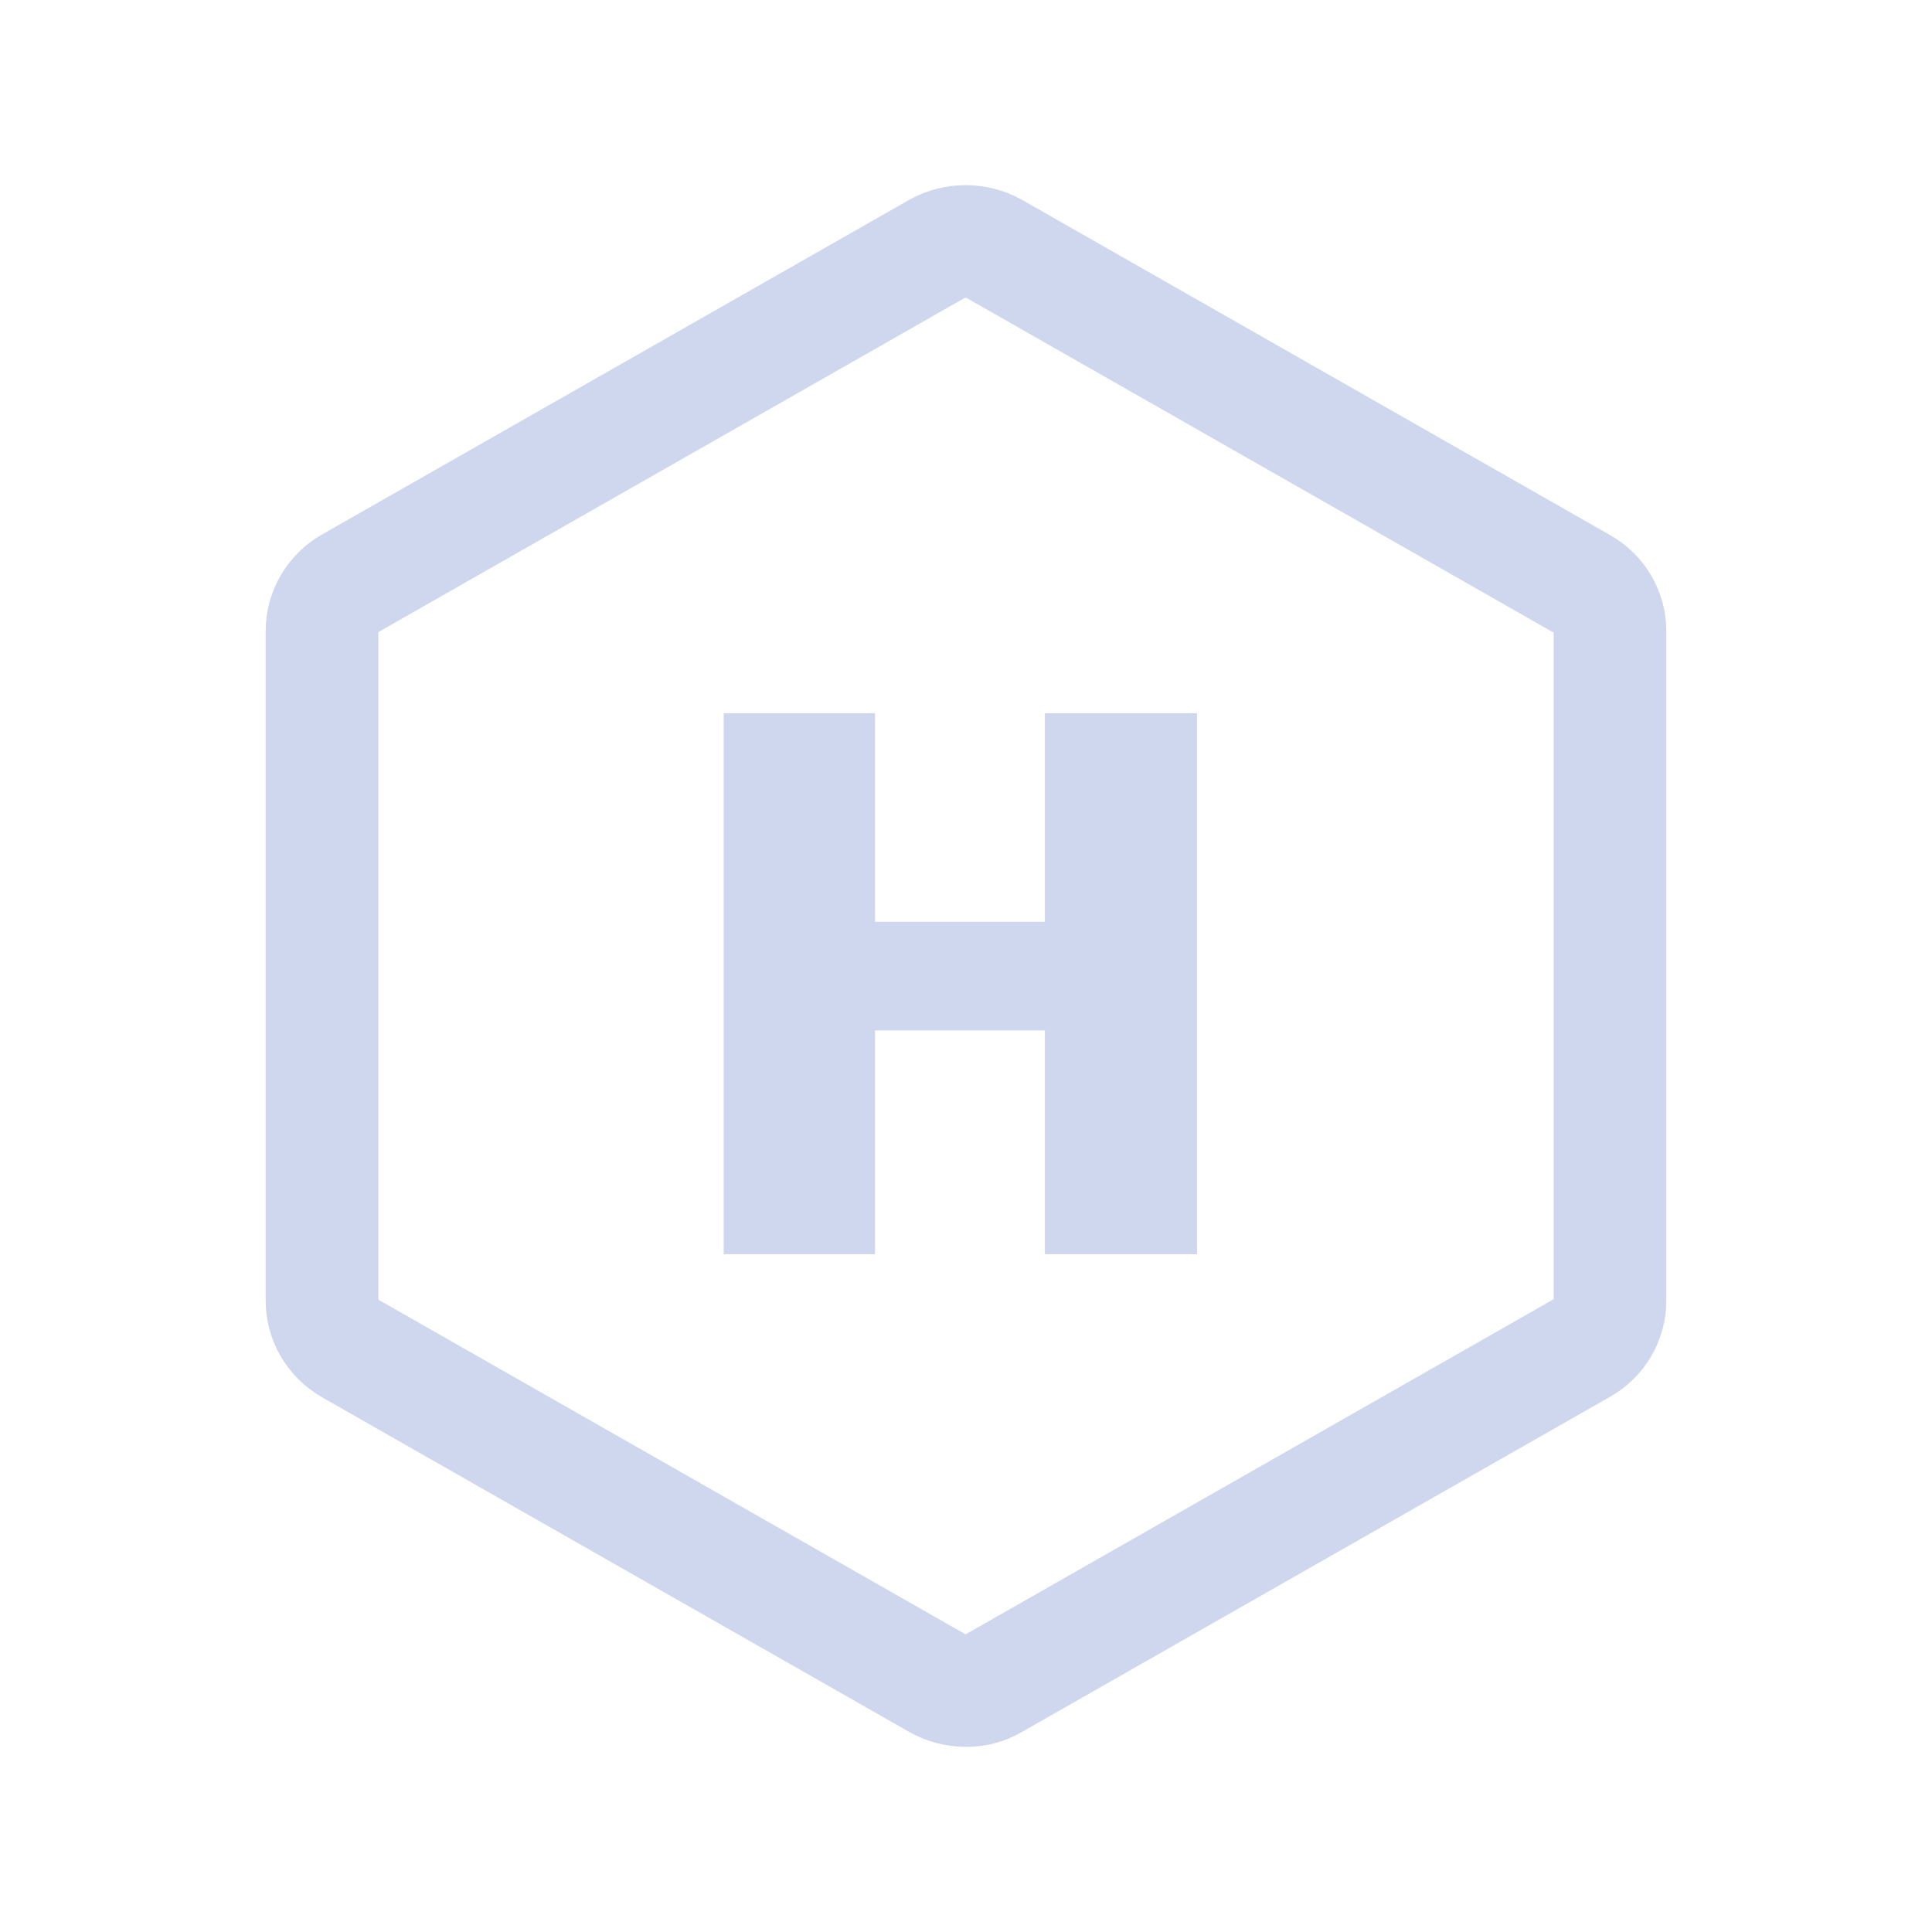 <svg xmlns="http://www.w3.org/2000/svg" width="24" height="24" viewBox="0 0 24 24">
    <g fill="none" fill-rule="evenodd">
        <g>
            <g>
                <g>
                    <g>
                        <g>
                            <path d="M0 0h24v24H0V0z" transform="translate(-74, -826) translate(40, 261) translate(24, 547) translate(10, 18)"/>
                            <g>
                                <path fill-rule="nonzero" stroke="#CFD7EF" stroke-dasharray="0 0" stroke-linecap="round" stroke-linejoin="round" stroke-width="1.4" d="M8 18c-.125 0-.249-.031-.358-.093L.348 13.75c-.218-.124-.351-.355-.348-.603V4.85c-.003-.249.13-.48.348-.603L7.642.09c.22-.12.487-.12.706 0l7.294 4.158c.224.12.361.352.358.603v8.296c.003.25-.134.483-.358.603l-7.294 4.157c-.105.063-.225.095-.348.093z" transform="translate(-74, -826) translate(40, 261) translate(24, 547) translate(10, 18) translate(4, 3)"/>
                                <path fill="#CFD7EF" d="M4.99 12.58V5.86h1.88v2.59h2.11V5.86h1.89v6.72H8.98V9.8H6.87v2.78H4.99z" transform="translate(-74, -826) translate(40, 261) translate(24, 547) translate(10, 18) translate(4, 3)"/>
                            </g>
                        </g>
                    </g>
                </g>
            </g>
        </g>
    </g>
</svg>
